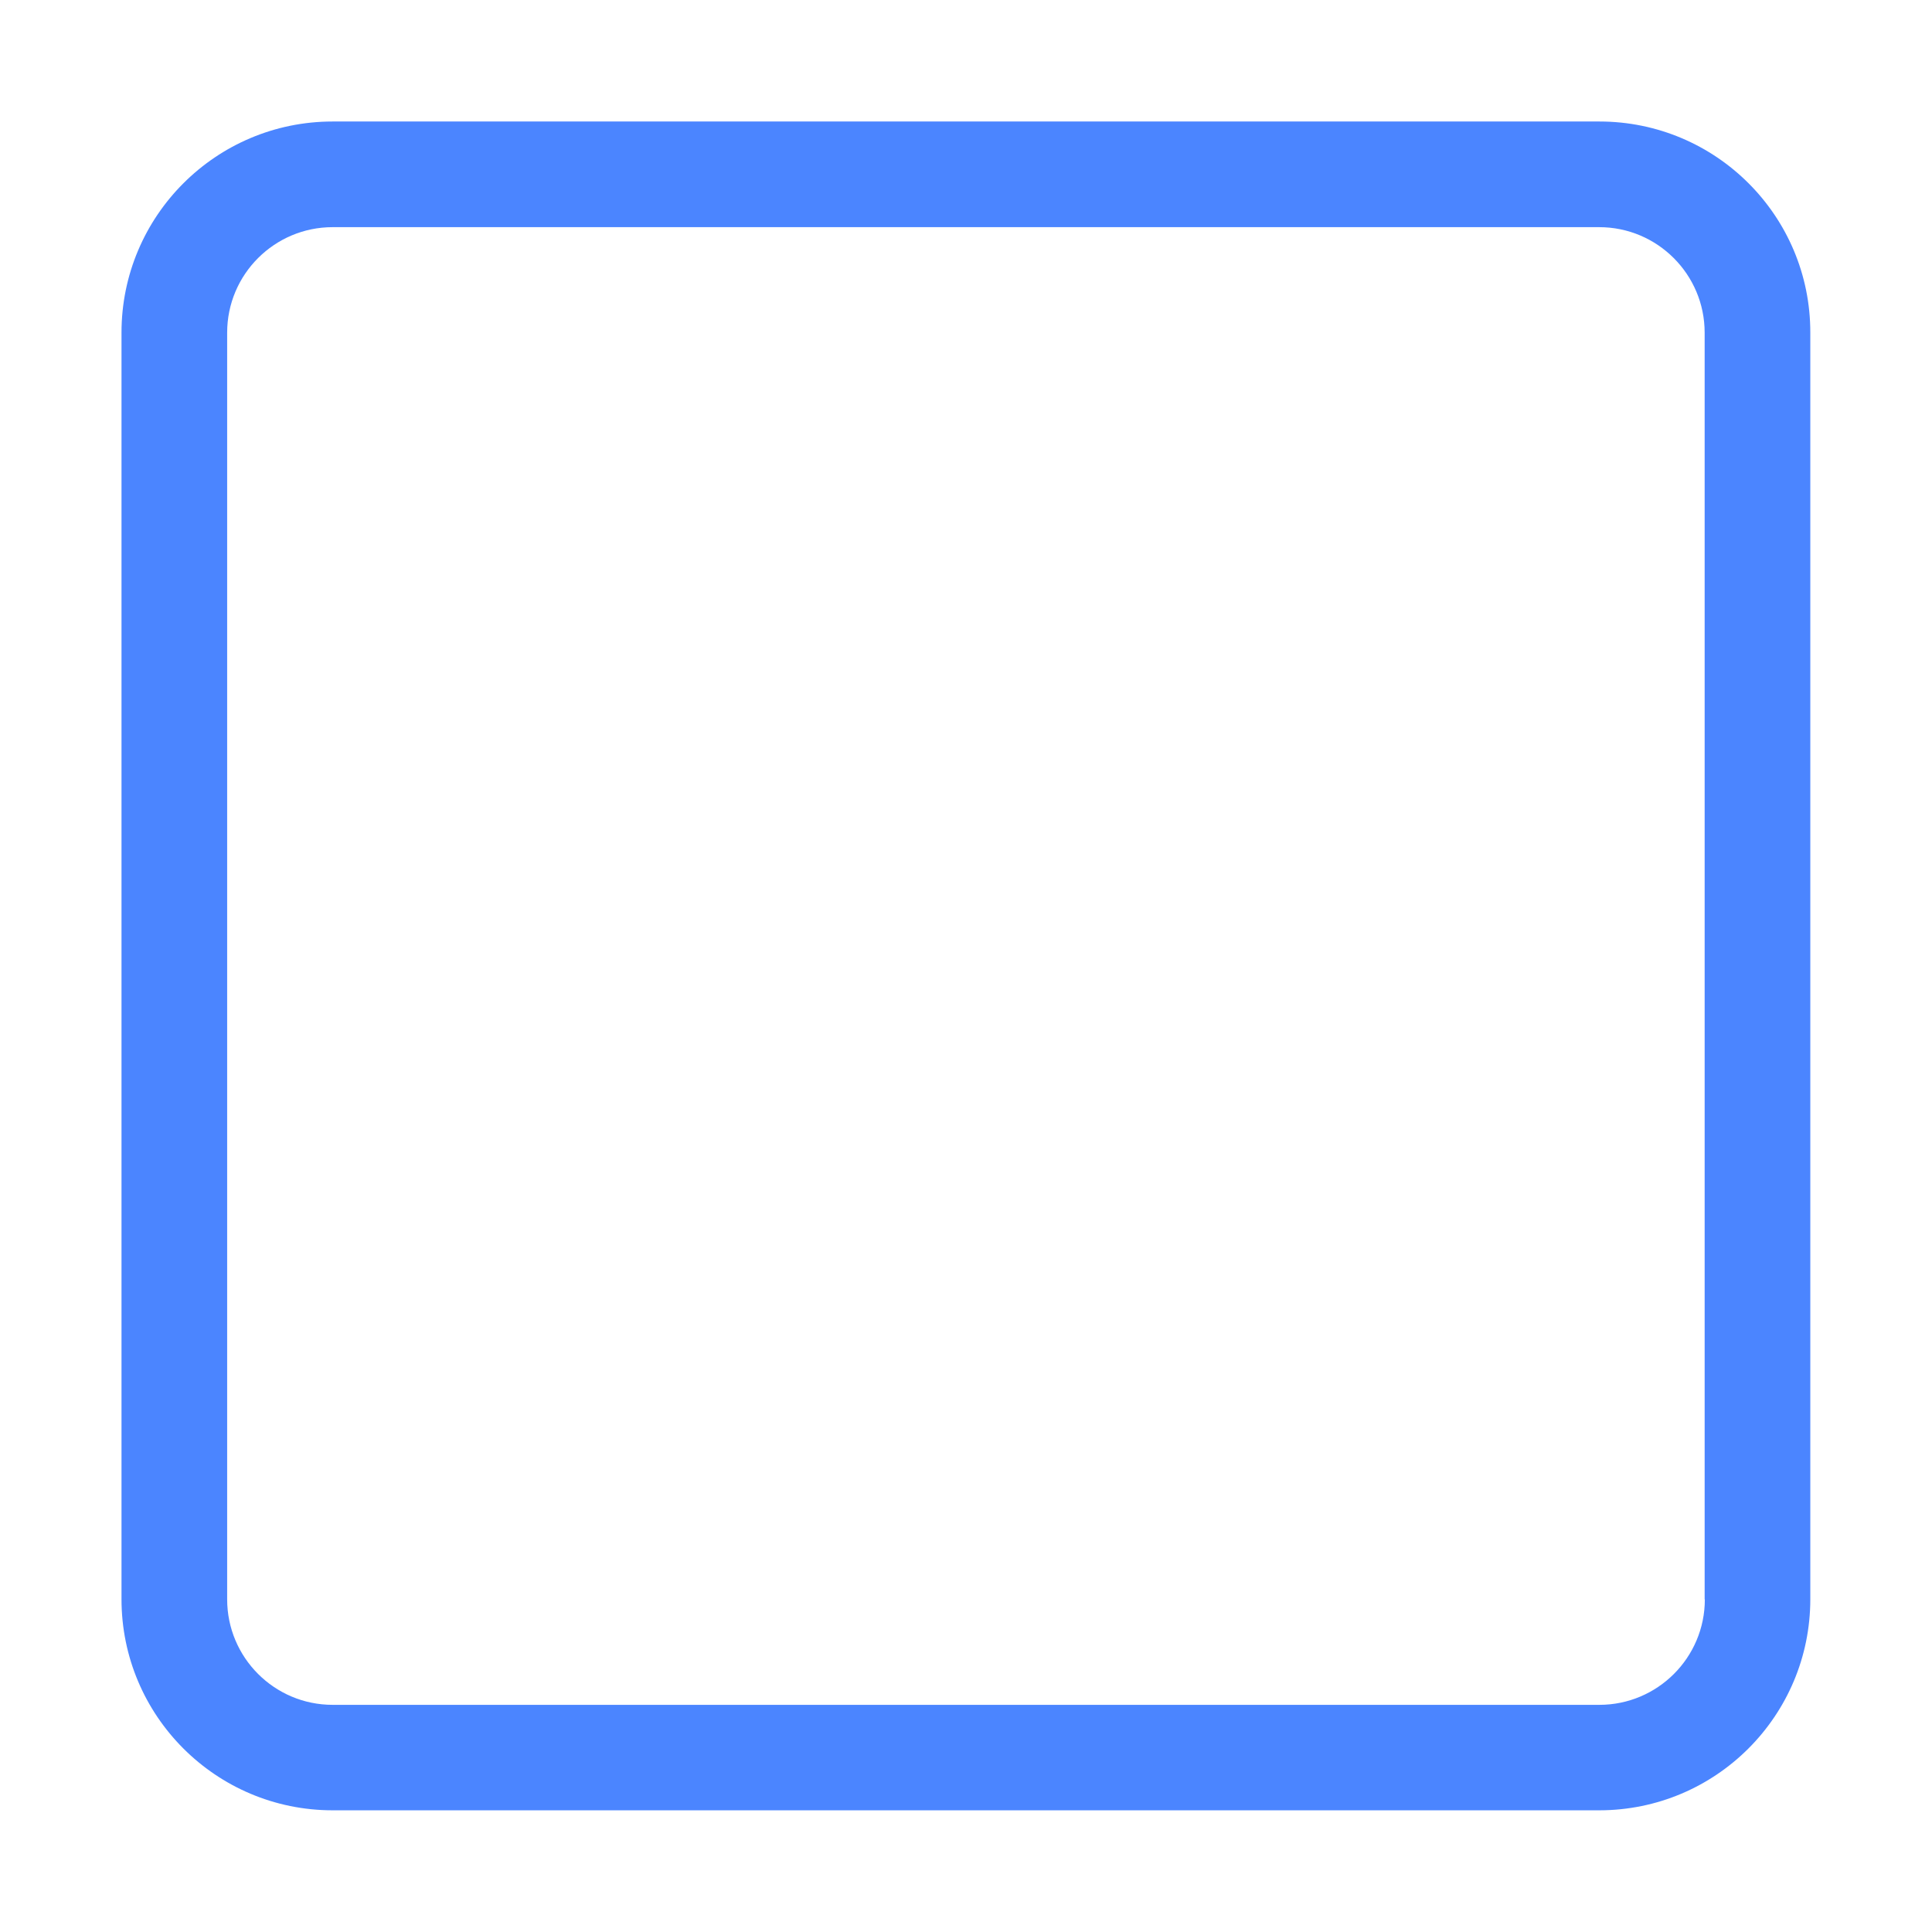 <?xml version="1.0" standalone="no"?><!DOCTYPE svg PUBLIC "-//W3C//DTD SVG 1.1//EN" "http://www.w3.org/Graphics/SVG/1.1/DTD/svg11.dtd"><svg t="1578884651701" class="icon" viewBox="0 0 1024 1024" version="1.1" xmlns="http://www.w3.org/2000/svg" p-id="1948" xmlns:xlink="http://www.w3.org/1999/xlink" width="64" height="64"><defs><style type="text/css"></style></defs><path d="M847.7 64.4H176.3c-61.8 0-111.9 50.1-111.9 111.9v671.3c0 61.8 50.1 111.9 111.9 111.9h671.3c61.8 0 111.9-50.1 111.9-111.9V176.3c0.1-61.8-50-111.9-111.8-111.9z m55.9 783.3c0 30.9-25.1 55.9-55.9 55.9H176.3c-30.9 0-55.9-25.1-55.9-55.9V176.3c0-30.9 25.1-55.9 55.9-55.9h671.3c30.9 0 55.9 25.1 55.9 55.9v671.4h0.1z" p-id="1949" fill="#4B85FF"></path><path d="M932.222 883.692L909.023 906.891 898.727 896.587c-1.489-1.489-3.908-1.489-5.389 1e-8-1.498 1.489-1.498 3.908 0 5.389l12.998 12.998c0.749 0.749 1.722 1.119 2.694 1.119s1.954-0.379 2.694-1.119l25.893-25.893c1.489-1.489 1.489-3.899 0-5.397-1.489-1.481-3.908-1.481-5.397 0.009m0 0" p-id="1950" fill="#4B85FF"></path></svg>